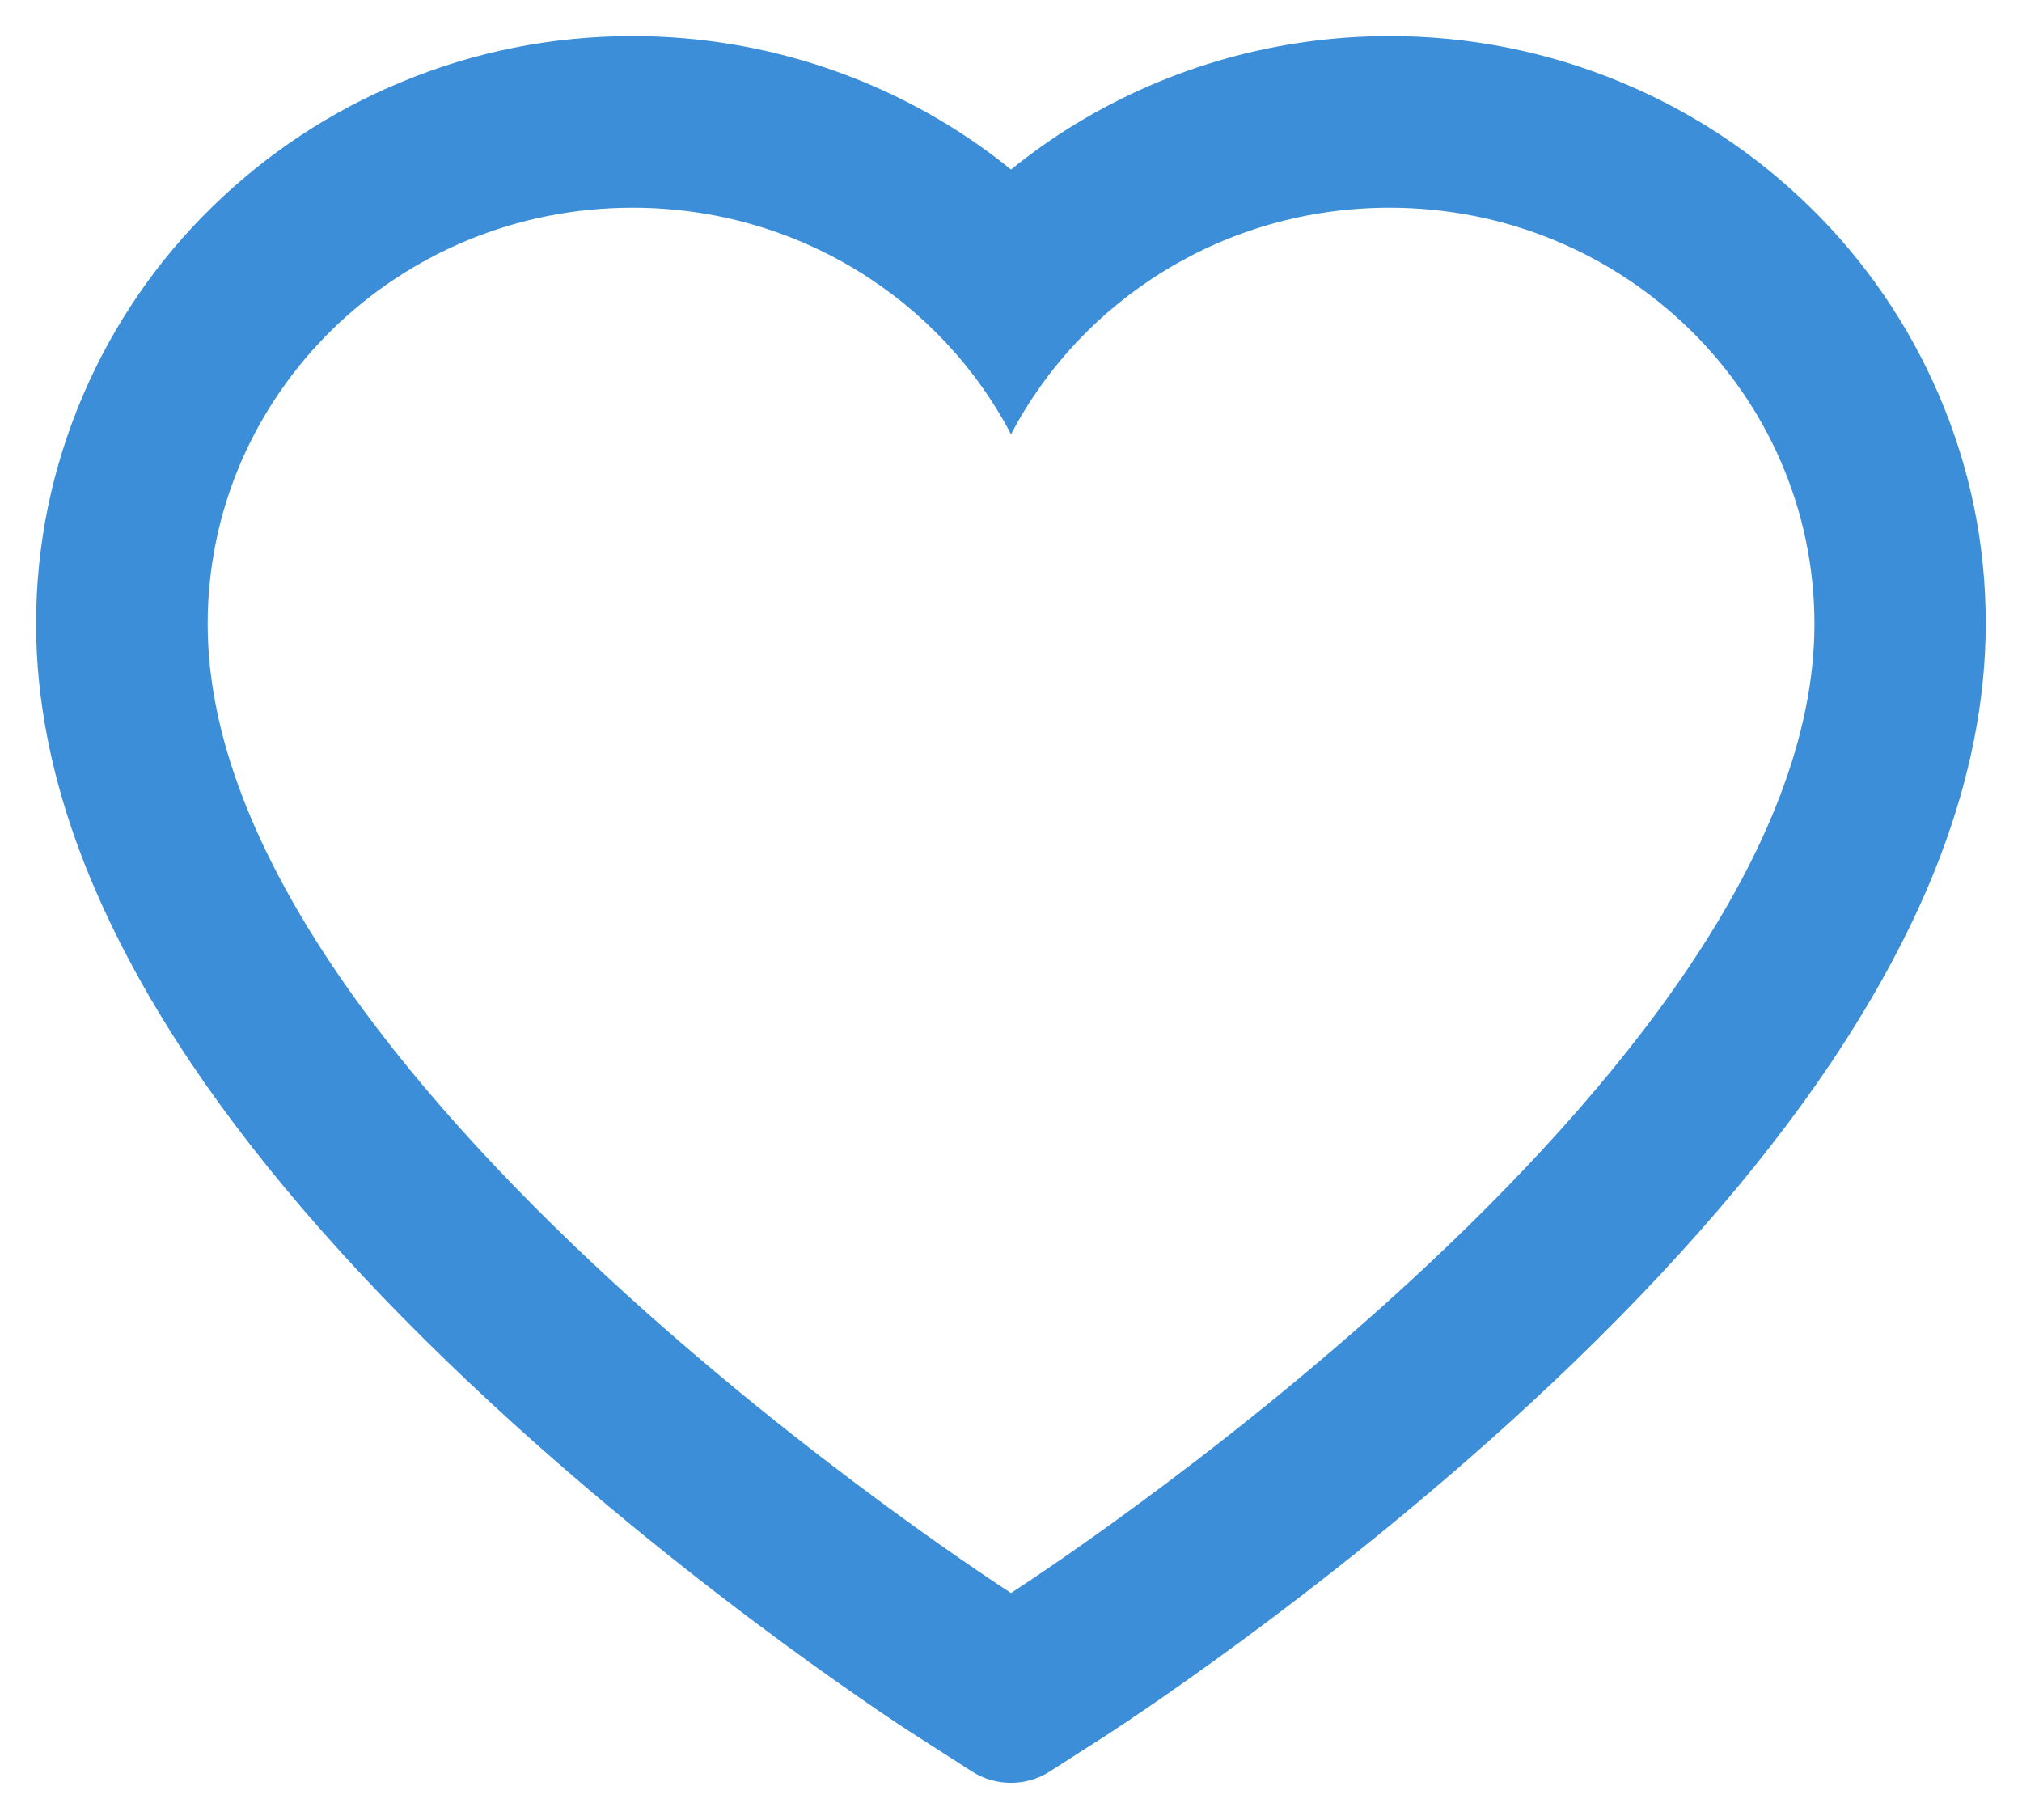 <svg width="20" height="18" viewBox="0 0 20 18" fill="none" xmlns="http://www.w3.org/2000/svg">
<path d="M19.174 3.898C18.875 3.205 18.444 2.577 17.904 2.049C17.364 1.52 16.728 1.1 16.029 0.811C15.305 0.51 14.528 0.356 13.744 0.357C12.643 0.357 11.569 0.659 10.636 1.228C10.413 1.364 10.201 1.514 10 1.677C9.799 1.514 9.587 1.364 9.364 1.228C8.431 0.659 7.357 0.357 6.257 0.357C5.465 0.357 4.697 0.509 3.971 0.811C3.27 1.101 2.639 1.518 2.096 2.049C1.556 2.576 1.125 3.204 0.826 3.898C0.516 4.619 0.357 5.384 0.357 6.172C0.357 6.915 0.509 7.69 0.811 8.478C1.063 9.136 1.424 9.819 1.886 10.509C2.619 11.601 3.625 12.739 4.875 13.893C6.947 15.806 8.998 17.128 9.085 17.181L9.614 17.52C9.848 17.67 10.15 17.67 10.384 17.52L10.913 17.181C11 17.125 13.049 15.806 15.123 13.893C16.373 12.739 17.38 11.601 18.112 10.509C18.574 9.819 18.938 9.136 19.188 8.478C19.489 7.69 19.641 6.915 19.641 6.172C19.643 5.384 19.485 4.619 19.174 3.898ZM10 15.755C10 15.755 2.054 10.663 2.054 6.172C2.054 3.898 3.936 2.054 6.257 2.054C7.889 2.054 9.304 2.965 10 4.295C10.697 2.965 12.112 2.054 13.744 2.054C16.065 2.054 17.947 3.898 17.947 6.172C17.947 10.663 10 15.755 10 15.755Z" fill="#3B8ED7"/>
</svg>
